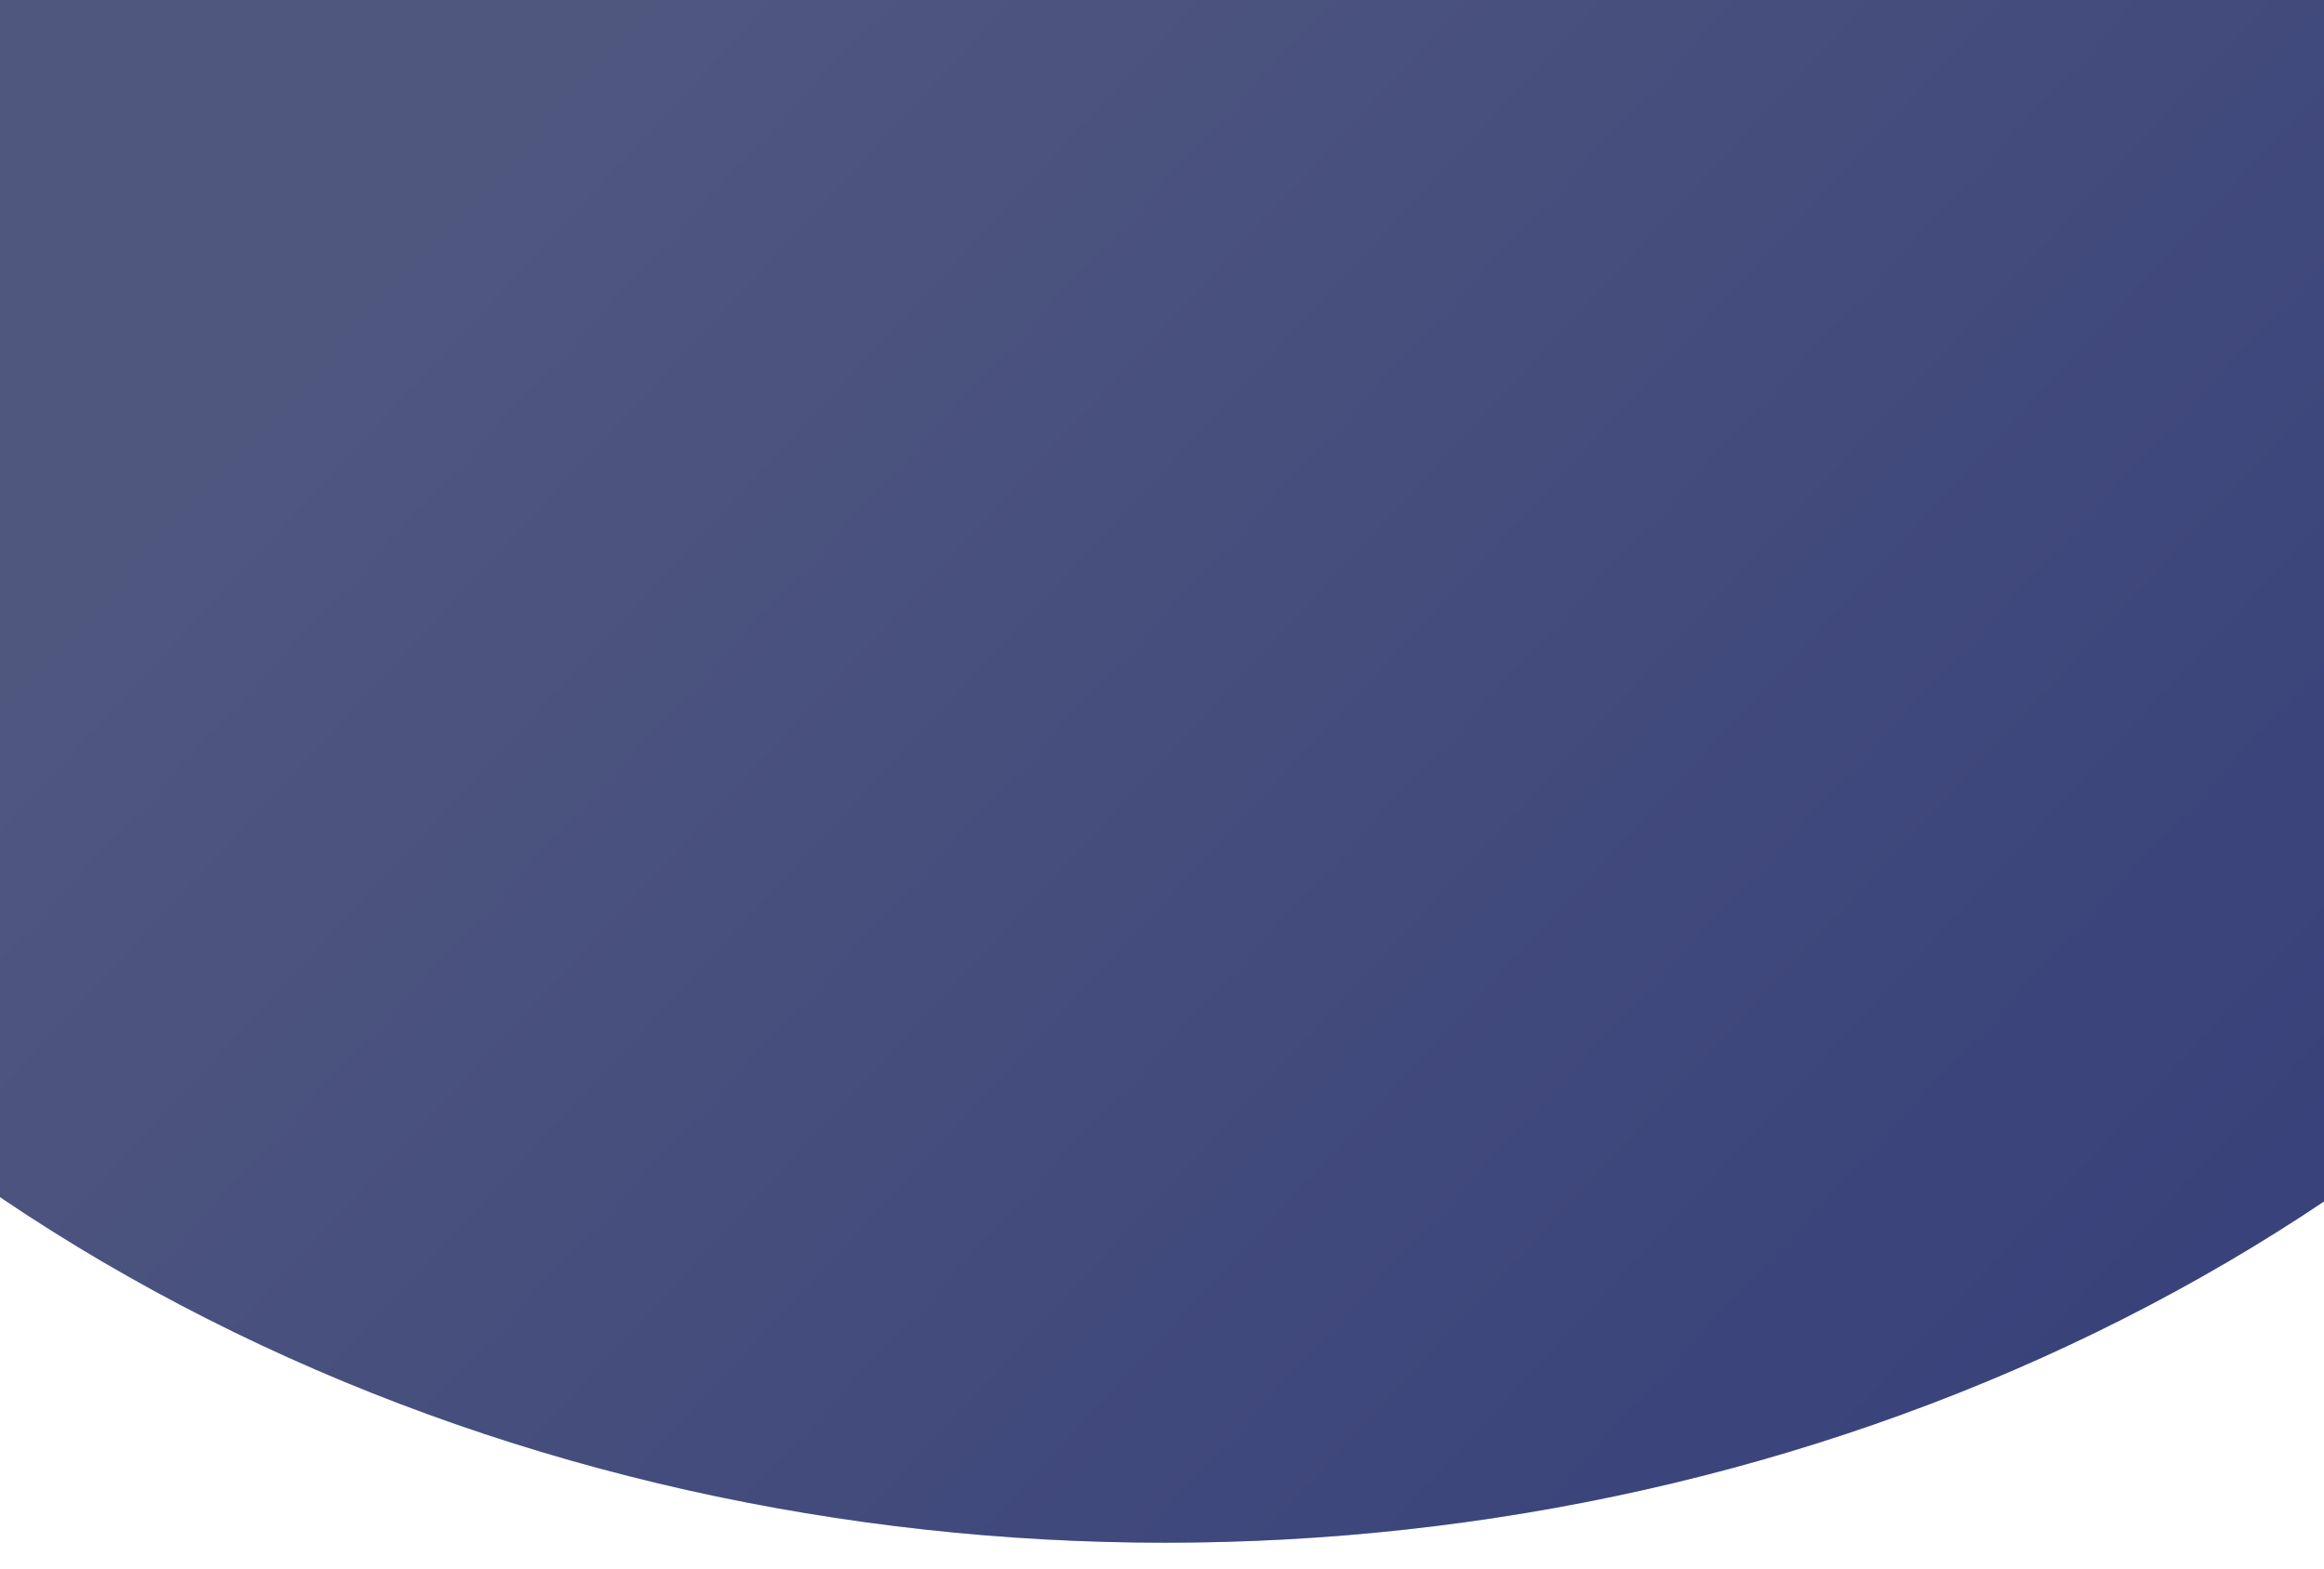 <svg width="360" height="243" viewBox="0 0 360 243" fill="none"
    xmlns="http://www.w3.org/2000/svg">
    <g filter="url(#filter0_i_86607_144752)">
        <ellipse cx="180.5" cy="-0.5" rx="288.5" ry="243.5" fill="url(#paint0_linear_86607_144752)"/>
        <ellipse cx="180.5" cy="-0.5" rx="288.5" ry="243.5" fill="black" fill-opacity="0.5"/>
    </g>
    <defs>
        <filter id="filter0_i_86607_144752" x="-108" y="-248" width="577" height="491" filterUnits="userSpaceOnUse" color-interpolation-filters="sRGB">
            <feFlood flood-opacity="0" result="BackgroundImageFix"/>
            <feBlend mode="normal" in="SourceGraphic" in2="BackgroundImageFix" result="shape"/>
            <feColorMatrix in="SourceAlpha" type="matrix" values="0 0 0 0 0 0 0 0 0 0 0 0 0 0 0 0 0 0 127 0" result="hardAlpha"/>
            <feOffset dy="-4"/>
            <feGaussianBlur stdDeviation="4"/>
            <feComposite in2="hardAlpha" operator="arithmetic" k2="-1" k3="1"/>
            <feColorMatrix type="matrix" values="0 0 0 0 0.104 0 0 0 0 0.151 0 0 0 0 0.44 0 0 0 0.24 0"/>
            <feBlend mode="normal" in2="shape" result="effect1_innerShadow_86607_144752"/>
        </filter>
        <linearGradient id="paint0_linear_86607_144752" x1="85.037" y1="6.375" x2="318.757" y2="223.631" gradientUnits="userSpaceOnUse">
            <stop stop-color="#A1AFFF"/>
            <stop offset="1" stop-color="#7285F5"/>
        </linearGradient>
    </defs>
</svg>
